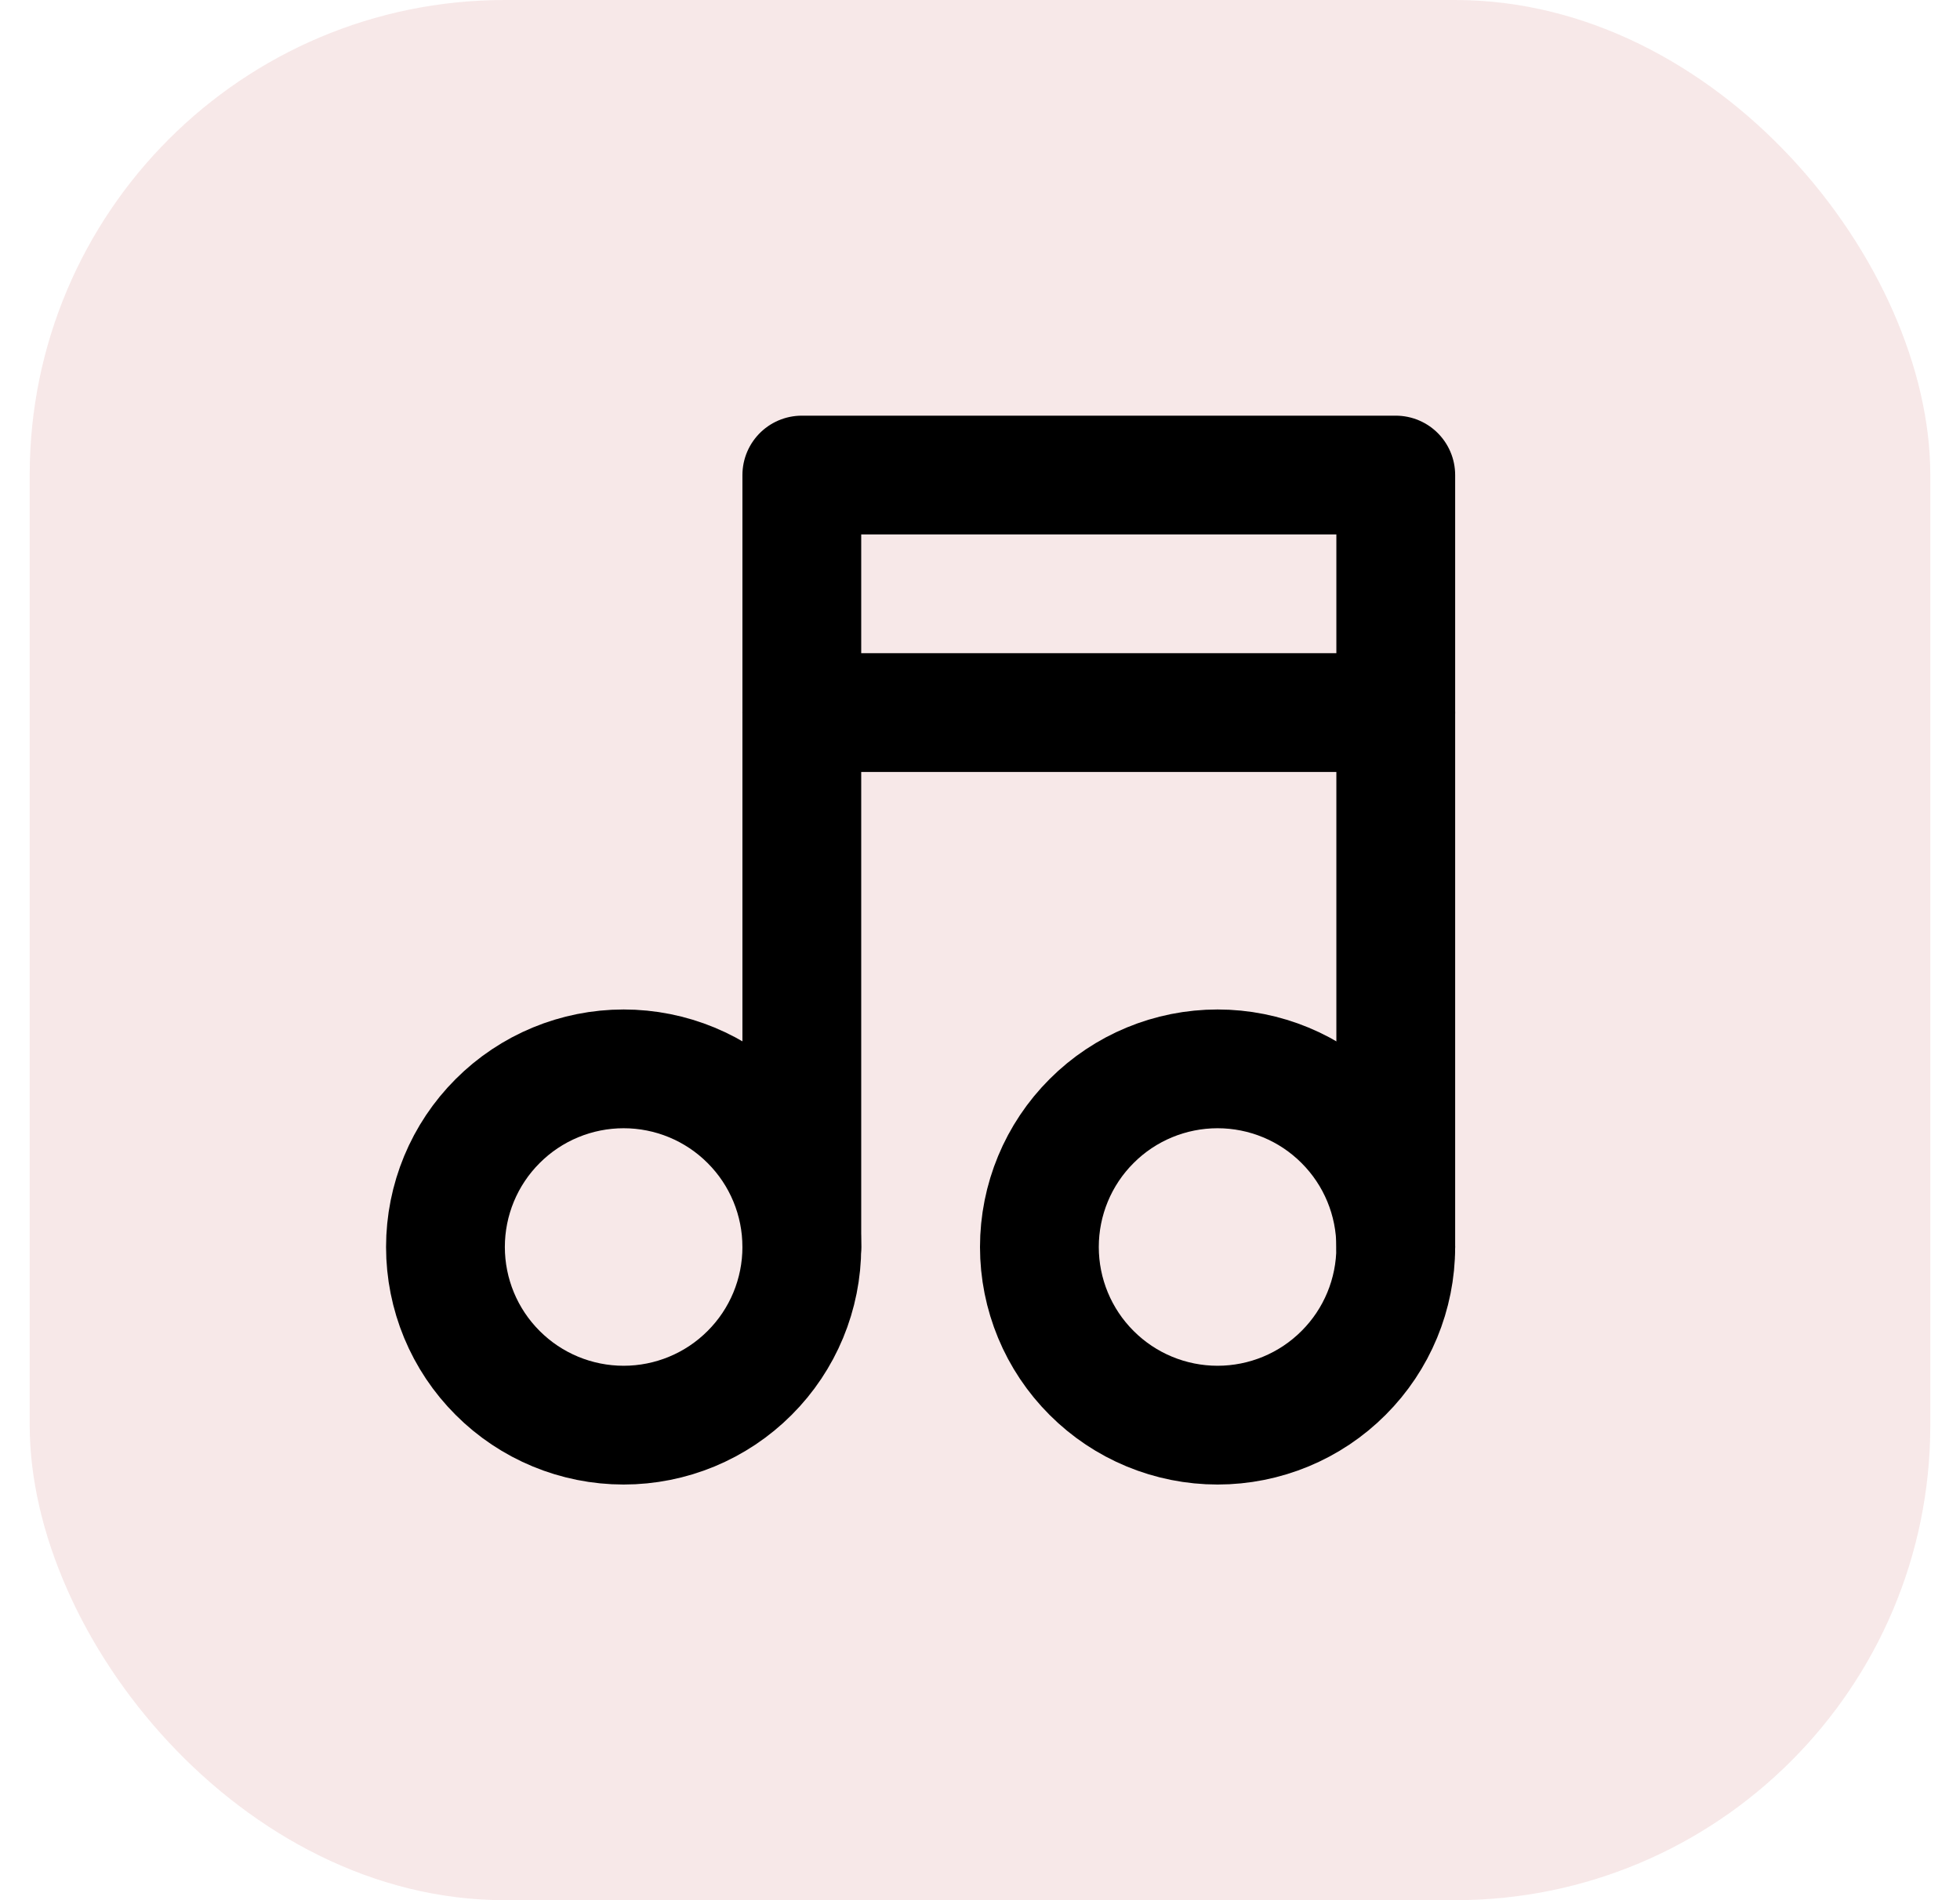 <svg width="33" height="32" viewBox="0 0 33 32" fill="none" xmlns="http://www.w3.org/2000/svg">
<rect x="0.5" width="32" height="32" rx="8" fill="#AD1518" fill-opacity="0.1"/>
<g clip-path="url(#clip0_139_2248)">
<path d="M7.5 21C7.5 21.796 7.816 22.559 8.379 23.121C8.941 23.684 9.704 24 10.5 24C11.296 24 12.059 23.684 12.621 23.121C13.184 22.559 13.5 21.796 13.5 21C13.5 20.204 13.184 19.441 12.621 18.879C12.059 18.316 11.296 18 10.5 18C9.704 18 8.941 18.316 8.379 18.879C7.816 19.441 7.5 20.204 7.5 21Z" stroke="black" stroke-width="2" stroke-linecap="round" stroke-linejoin="round"/>
<path d="M17.5 21C17.5 21.796 17.816 22.559 18.379 23.121C18.941 23.684 19.704 24 20.5 24C21.296 24 22.059 23.684 22.621 23.121C23.184 22.559 23.5 21.796 23.5 21C23.5 20.204 23.184 19.441 22.621 18.879C22.059 18.316 21.296 18 20.5 18C19.704 18 18.941 18.316 18.379 18.879C17.816 19.441 17.5 20.204 17.5 21Z" stroke="black" stroke-width="2" stroke-linecap="round" stroke-linejoin="round"/>
<path d="M13.5 21V8H23.5V21" stroke="black" stroke-width="2" stroke-linecap="round" stroke-linejoin="round"/>
<path d="M13.5 12H23.5" stroke="black" stroke-width="2" stroke-linecap="round" stroke-linejoin="round"/>
</g>
<defs>
<clipPath id="clip0_139_2248">
<rect width="24" height="24" fill="white" transform="translate(4.5 4)"/>
</clipPath>
</defs>
</svg>
